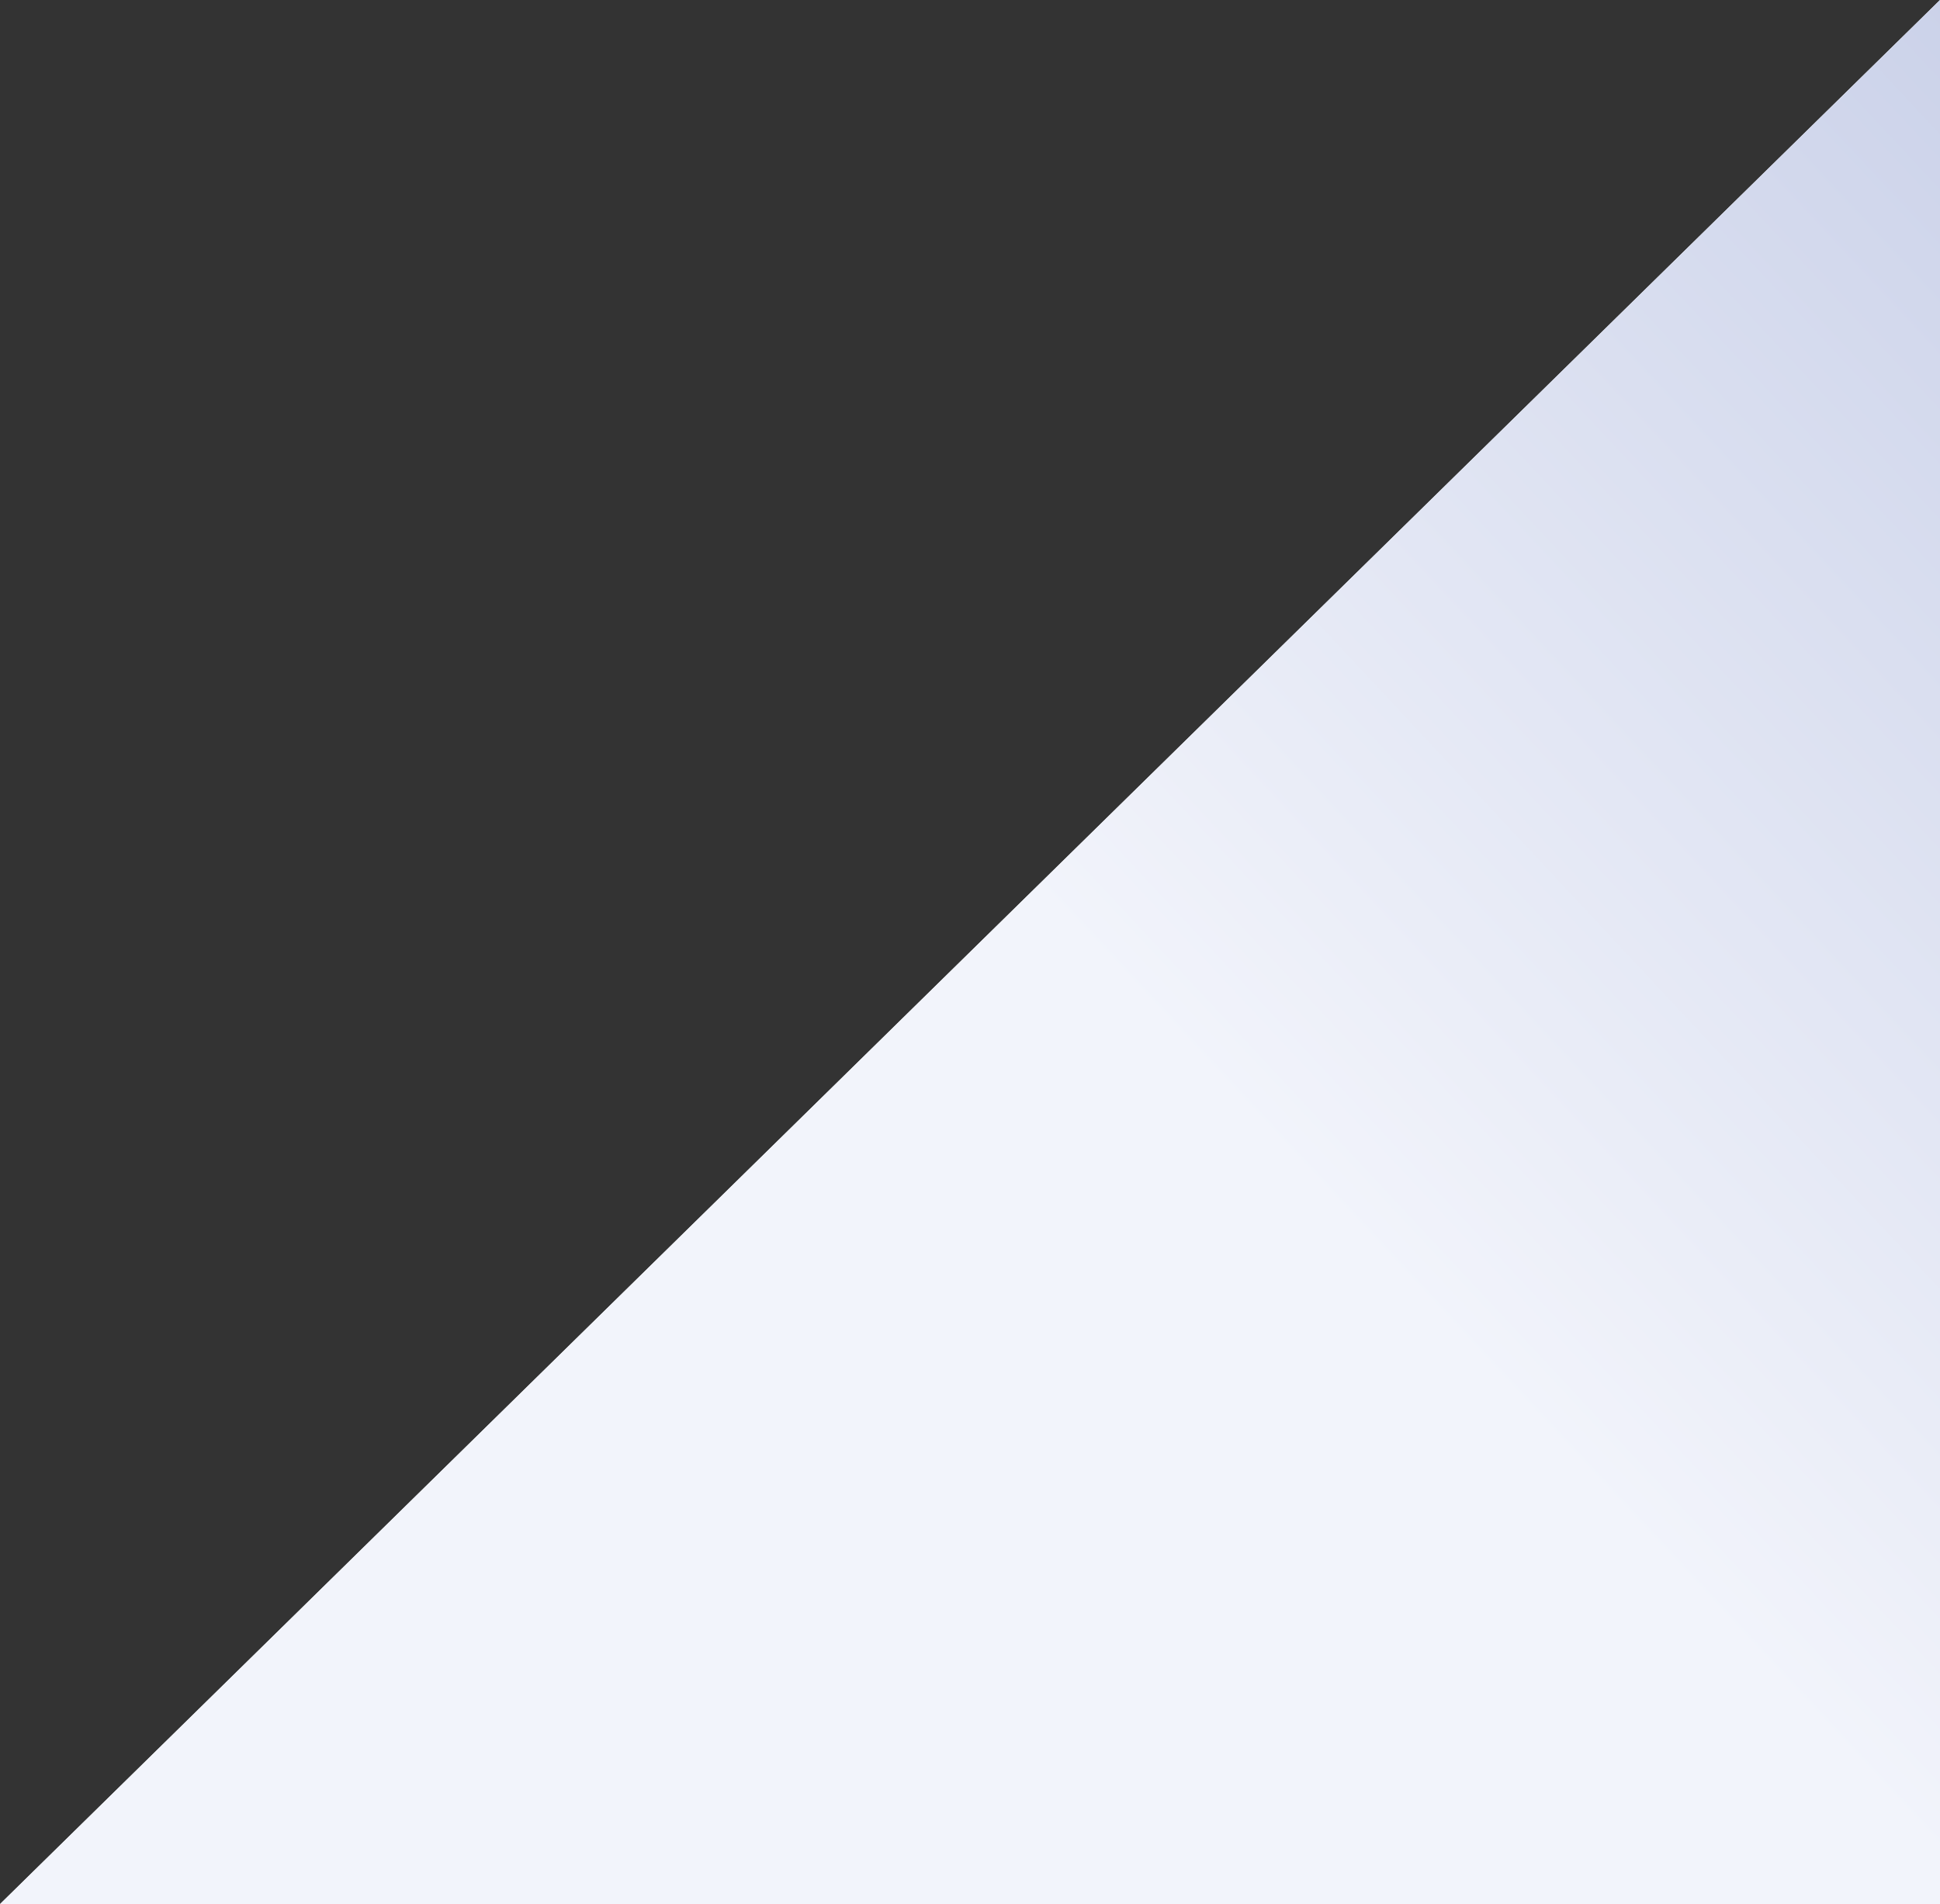 <svg width="320" height="314" viewBox="0 0 320 314" fill="none" xmlns="http://www.w3.org/2000/svg">
<rect x="0" y="0" width="320" height="314" fill="#333333" stroke="none"/>
<path d="M0 314L320 0V314H0Z" fill="white"/>
<path d="M0 314L320 0V314H0Z" fill="url(#paint0_linear)"/>
<defs>
<linearGradient id="paint0_linear" x1="492" y1="-79.481" x2="207.024" y2="186.906" gradientUnits="userSpaceOnUse">
<stop stop-color="#AAB5DA"/>
<stop offset="1" stop-color="#F2F4FB"/>
</linearGradient>
</defs>
</svg>
